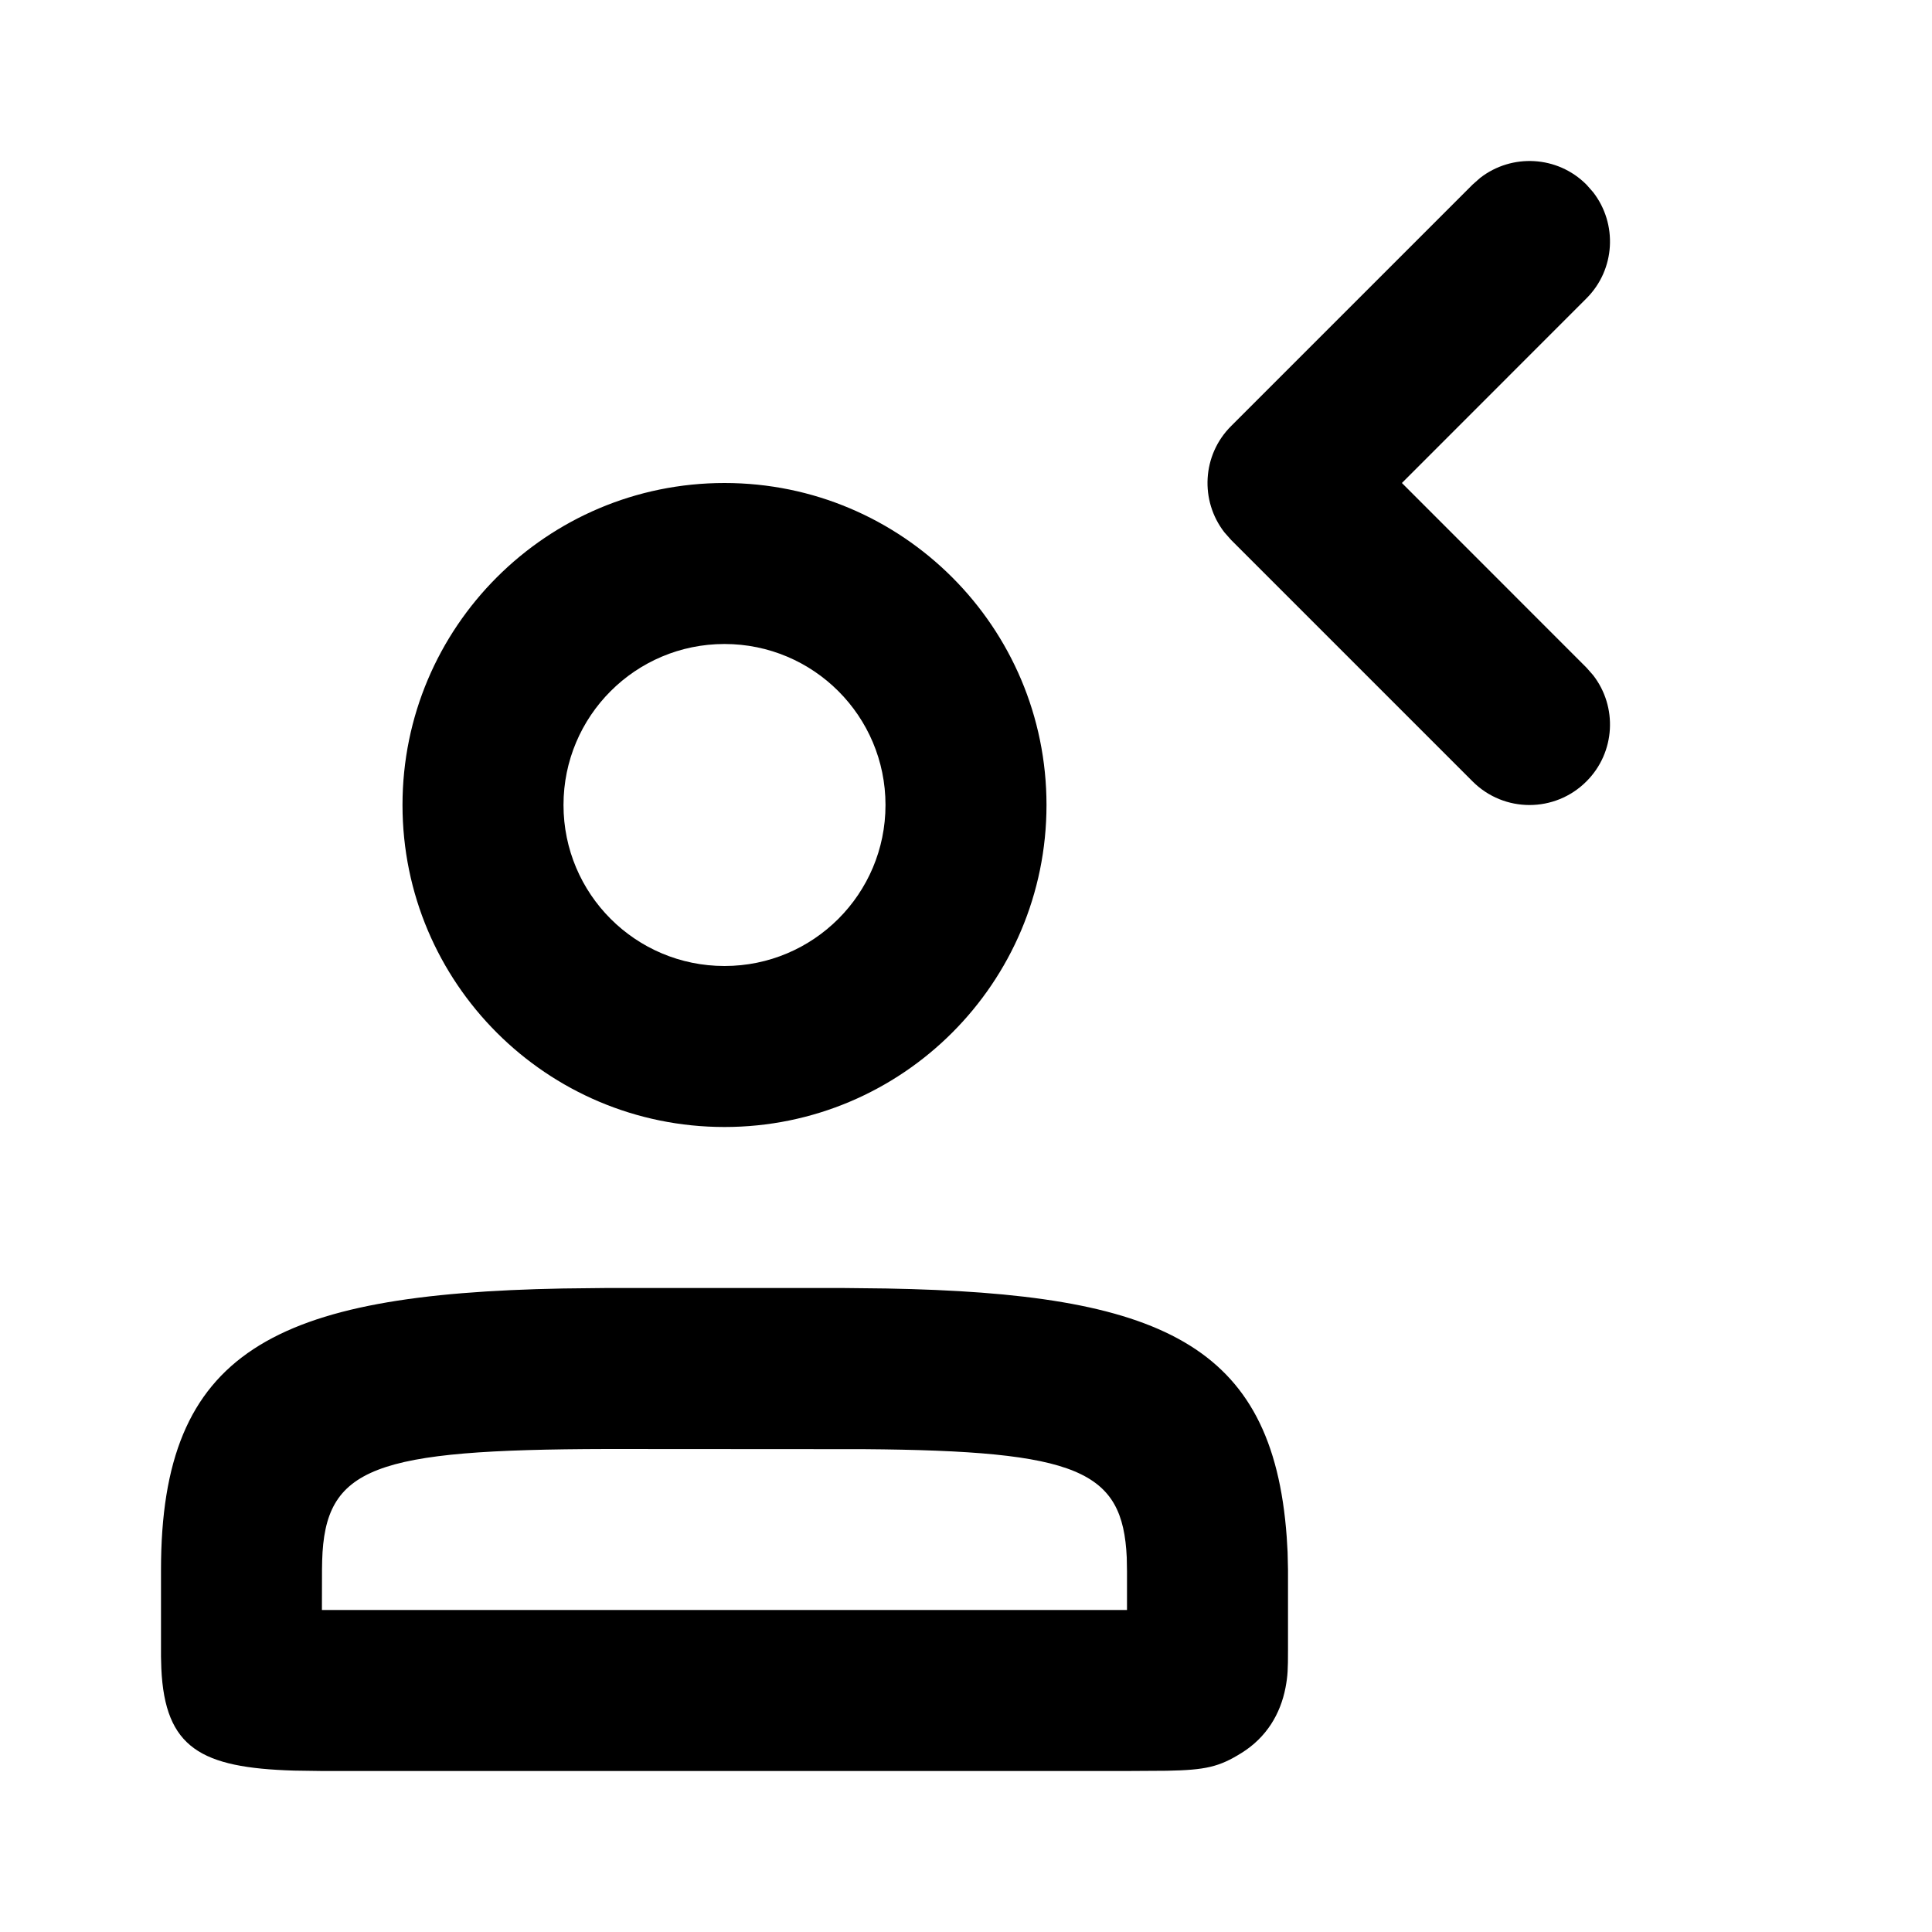 <svg xmlns="http://www.w3.org/2000/svg" width="24" height="24" viewBox="0 0 24 24">
  <path d="M10.468,16 L11.008,16.006 C14.414,16.068 15.809,16.687 15.984,19.092 L15.995,19.28 L16,19.5 L16,20.5 C16,20.738 15.997,20.818 15.969,20.965 C15.906,21.292 15.732,21.583 15.424,21.775 C15.145,21.949 14.979,21.988 14.492,21.997 L14,22 L4,22 L3.651,21.995 C2.498,21.96 2.049,21.716 2.004,20.726 L2,20.579 L2,19.5 C2,16.781 3.4,16.074 6.993,16.006 L7.535,16 L10.468,16 Z M7.537,18 C4.637,18.007 4.035,18.221 4.002,19.388 L4,19.5 L3.999,20 L14,20 L14,19.522 L13.997,19.348 C13.947,18.265 13.401,18.022 10.728,18.002 L7.537,18 Z M9,6 C11.209,6 13,7.791 13,10 C13,12.209 11.209,14 9,14 C6.791,14 5,12.209 5,10 C5,7.791 6.791,6 9,6 Z M9,8 C7.895,8 7,8.895 7,10 C7,11.105 7.895,12 9,12 C10.105,12 11,11.105 11,10 C11,8.895 10.105,8 9,8 Z M18.387,2.21 C18.779,1.905 19.347,1.932 19.707,2.293 L19.707,2.293 L19.79,2.387 C20.095,2.779 20.068,3.347 19.707,3.707 L19.707,3.707 L17.415,6 L19.707,8.293 L19.79,8.387 C20.095,8.779 20.068,9.347 19.707,9.707 C19.317,10.098 18.683,10.098 18.293,9.707 L18.293,9.707 L15.293,6.707 L15.21,6.613 C14.905,6.221 14.932,5.653 15.293,5.293 L15.293,5.293 L18.293,2.293 Z"/>
</svg>
